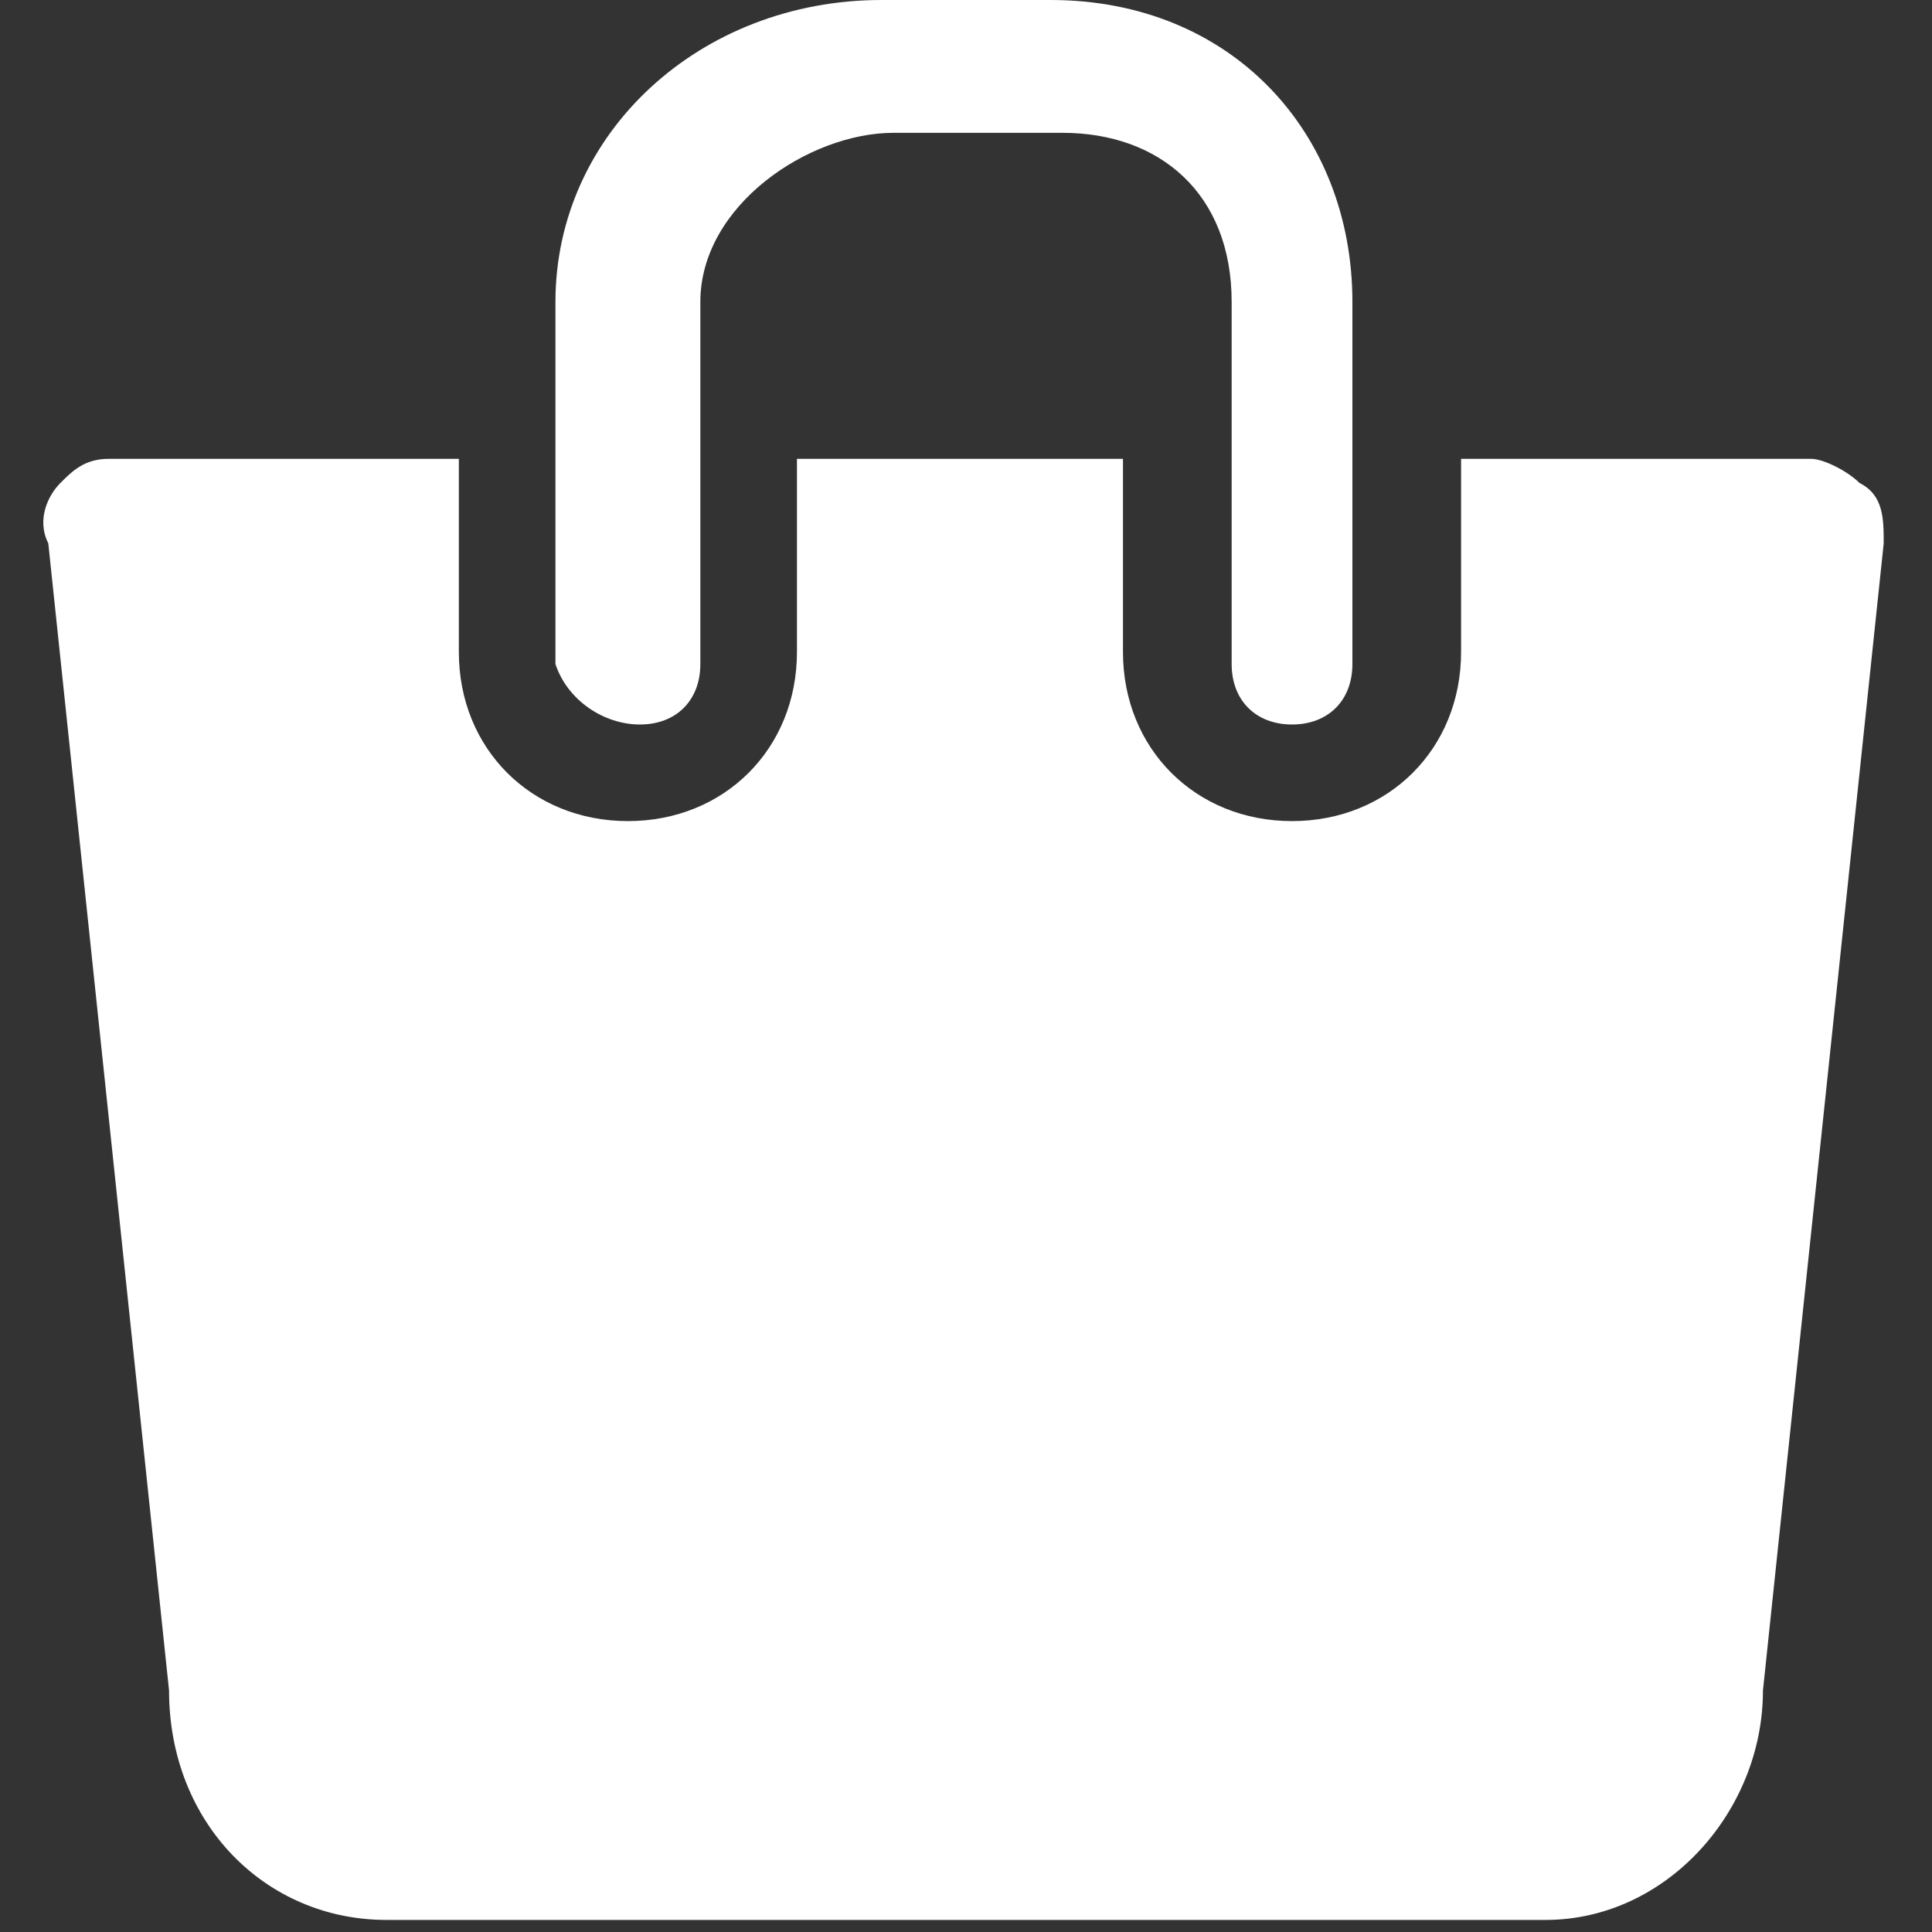 <?xml version="1.0" encoding="utf-8"?>
<!-- Generator: Adobe Illustrator 19.0.0, SVG Export Plug-In . SVG Version: 6.00 Build 0)  -->
<svg version="1.1" id="Layer_1" xmlns="http://www.w3.org/2000/svg" xmlns:xlink="http://www.w3.org/1999/xlink" x="0px" y="0px"
	 viewBox="-412 290.3 16 16" style="enable-background:new -412 290.3 16 16;" xml:space="preserve">
<rect x="-412" y="290.3" width="16" height="16" fill="#333333" stroke="none"/>
<style type="text/css">
	.st0{fill:#FFFFFF;}
</style>
<g id="Layer_2">
</g>
<g id="Layer_1_1_">
	<g>
		<path class="st0" d="M-396.6,294.3c-0.1-0.1-0.3-0.2-0.4-0.2h-2.9v1.6c0,0.8-0.6,1.4-1.4,1.4s-1.4-0.6-1.4-1.4v-1.6h-2.7v1.6
			c0,0.8-0.6,1.4-1.4,1.4s-1.4-0.6-1.4-1.4v-1.6h-2.9c-0.2,0-0.3,0.1-0.4,0.2s-0.2,0.3-0.1,0.5l1,9.5c0,1.1,0.8,1.9,1.8,1.9h9.6
			c1,0,1.8-0.9,1.8-1.9l1-9.5C-396.4,294.6-396.4,294.4-396.6,294.3z"/>
		<path class="st0" d="M-406.7,296.3c0.3,0,0.5-0.2,0.5-0.5v-3c0-0.8,0.9-1.4,1.6-1.4h1.4c0.8,0,1.4,0.5,1.4,1.4v3
			c0,0.3,0.2,0.5,0.5,0.5s0.5-0.2,0.5-0.5v-3c0-1.4-1-2.5-2.5-2.5h-1.4c-1.5,0-2.7,1.1-2.7,2.5v3
			C-407.3,296.1-407,296.3-406.7,296.3z"/>
	</g>
</g>
</svg>
